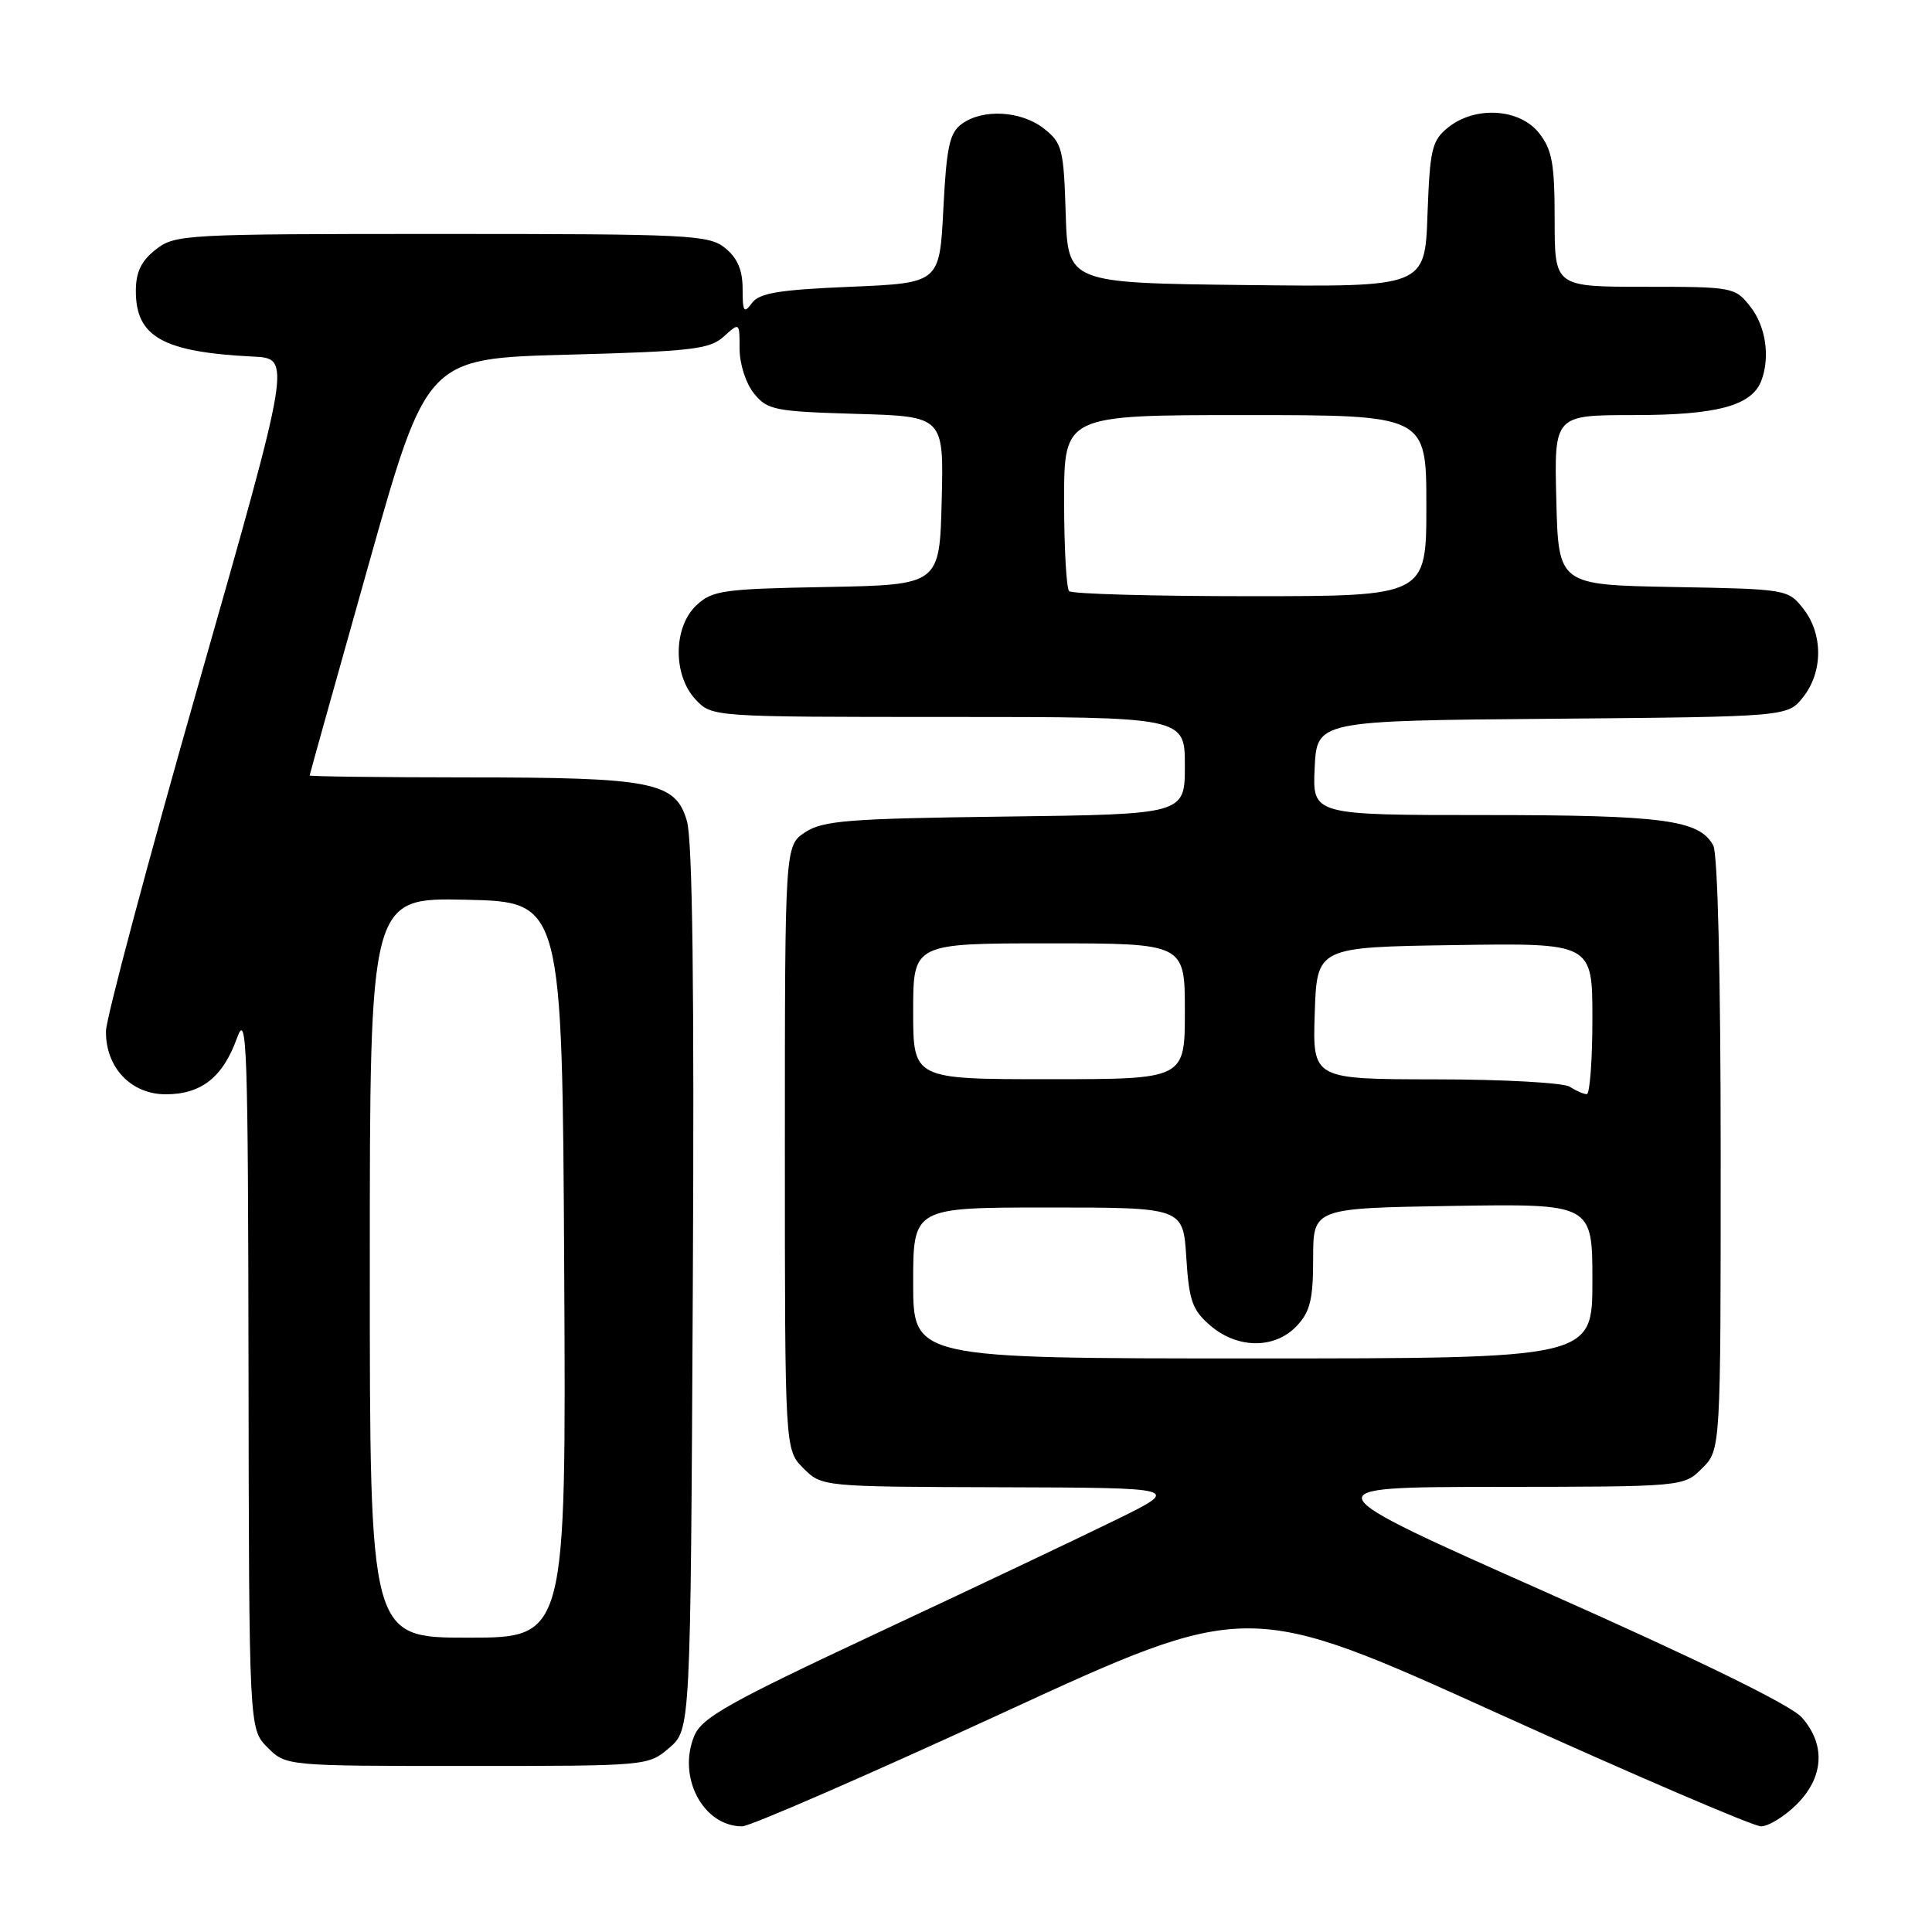 <?xml version="1.0" encoding="UTF-8" standalone="no"?>
<!DOCTYPE svg PUBLIC "-//W3C//DTD SVG 1.1//EN" "http://www.w3.org/Graphics/SVG/1.1/DTD/svg11.dtd" >
<svg xmlns="http://www.w3.org/2000/svg" xmlns:xlink="http://www.w3.org/1999/xlink" version="1.1" viewBox="0 0 256 256">
 <g >
 <path fill="currentColor"
d=" M 132.78 227.01 C 165.32 212.02 165.32 212.02 198.42 227.01 C 216.62 235.25 232.34 242.00 233.34 242.00 C 234.34 242.00 236.47 240.68 238.08 239.08 C 241.68 235.48 241.93 231.16 238.75 227.57 C 237.31 225.94 225.22 220.02 205.00 211.04 C 173.50 197.05 173.50 197.05 198.30 197.02 C 223.09 197.00 223.09 197.00 225.55 194.55 C 228.00 192.09 228.00 192.09 228.00 152.98 C 228.00 129.38 227.61 113.14 227.02 112.04 C 225.20 108.64 220.44 108.00 196.80 108.00 C 173.90 108.00 173.90 108.00 174.20 101.75 C 174.50 95.50 174.50 95.50 205.69 95.24 C 236.88 94.97 236.88 94.97 238.94 92.35 C 241.57 89.01 241.57 84.00 238.95 80.66 C 236.92 78.08 236.74 78.05 221.70 77.78 C 206.50 77.50 206.50 77.50 206.22 66.25 C 205.93 55.00 205.93 55.00 216.52 55.00 C 227.50 55.00 232.11 53.76 233.38 50.46 C 234.58 47.32 233.98 43.24 231.93 40.63 C 229.90 38.05 229.62 38.00 217.93 38.00 C 206.00 38.00 206.00 38.00 206.00 29.13 C 206.00 21.68 205.67 19.85 203.93 17.63 C 201.35 14.36 195.45 14.00 191.86 16.91 C 189.73 18.63 189.47 19.76 189.15 28.43 C 188.81 38.04 188.81 38.04 165.15 37.77 C 141.50 37.50 141.50 37.50 141.21 28.29 C 140.95 19.74 140.74 18.94 138.33 17.04 C 135.31 14.67 130.23 14.38 127.44 16.42 C 125.82 17.60 125.42 19.44 125.00 27.67 C 124.50 37.50 124.50 37.50 112.67 38.00 C 103.16 38.40 100.59 38.83 99.62 40.17 C 98.58 41.59 98.40 41.32 98.40 38.29 C 98.40 35.79 97.72 34.19 96.09 32.87 C 93.93 31.12 91.48 31.00 58.52 31.00 C 24.37 31.00 23.19 31.06 20.63 33.07 C 18.70 34.59 18.00 36.06 18.00 38.57 C 18.00 44.65 21.61 46.66 33.56 47.25 C 38.61 47.50 38.61 47.50 26.35 90.50 C 19.60 114.15 14.07 134.90 14.04 136.62 C 13.98 141.43 17.35 145.00 21.96 145.00 C 26.69 145.00 29.54 142.74 31.42 137.50 C 32.71 133.92 32.87 138.49 32.93 181.30 C 33.00 229.09 33.00 229.09 35.45 231.55 C 37.91 234.00 37.91 234.00 61.90 234.00 C 85.82 234.00 85.90 233.99 88.69 231.59 C 91.50 229.17 91.50 229.17 91.80 170.84 C 92.01 131.13 91.76 111.31 91.02 108.79 C 89.51 103.59 86.57 103.01 61.75 103.01 C 50.34 103.00 41.01 102.89 41.03 102.75 C 41.04 102.61 44.53 90.12 48.79 75.00 C 56.53 47.50 56.53 47.50 75.16 47.00 C 91.66 46.56 94.04 46.28 95.90 44.60 C 98.00 42.69 98.00 42.70 98.00 46.23 C 98.00 48.23 98.83 50.81 99.91 52.14 C 101.68 54.33 102.64 54.52 113.44 54.84 C 125.06 55.17 125.06 55.17 124.78 66.34 C 124.50 77.50 124.50 77.50 109.53 77.78 C 95.82 78.03 94.38 78.23 92.28 80.20 C 89.20 83.10 89.14 89.45 92.17 92.69 C 94.35 95.00 94.35 95.00 125.67 95.00 C 157.00 95.00 157.00 95.00 157.00 101.45 C 157.00 107.90 157.00 107.90 133.20 108.20 C 112.43 108.46 109.06 108.73 106.70 110.27 C 104.00 112.05 104.00 112.05 104.00 152.07 C 104.00 192.09 104.00 192.09 106.45 194.55 C 108.91 197.00 108.91 197.00 132.70 197.07 C 156.50 197.14 156.50 197.14 148.00 201.32 C 143.32 203.62 129.08 210.38 116.33 216.34 C 96.50 225.62 93.00 227.59 91.99 230.02 C 89.73 235.49 93.17 242.00 98.34 242.00 C 99.38 242.00 114.88 235.25 132.78 227.01 Z  M 49.00 167.97 C 49.00 118.94 49.00 118.94 61.75 119.22 C 74.50 119.50 74.50 119.50 74.76 168.25 C 75.02 217.00 75.02 217.00 62.01 217.00 C 49.00 217.00 49.00 217.00 49.00 167.97 Z  M 121.00 170.00 C 121.00 160.00 121.00 160.00 138.88 160.00 C 156.77 160.00 156.77 160.00 157.19 166.63 C 157.55 172.36 157.99 173.59 160.36 175.63 C 163.98 178.75 168.93 178.77 171.83 175.69 C 173.61 173.79 174.00 172.17 174.00 166.73 C 174.00 160.09 174.00 160.09 192.50 159.79 C 211.00 159.50 211.00 159.50 211.00 169.75 C 211.00 180.00 211.00 180.00 166.00 180.00 C 121.00 180.00 121.00 180.00 121.00 170.00 Z  M 208.00 144.00 C 207.18 143.47 199.17 143.02 190.21 143.02 C 173.92 143.00 173.92 143.00 174.21 134.25 C 174.50 125.50 174.50 125.50 192.75 125.23 C 211.00 124.95 211.00 124.95 211.00 134.98 C 211.00 140.49 210.66 144.99 210.25 144.98 C 209.84 144.98 208.82 144.53 208.00 144.00 Z  M 121.00 134.00 C 121.00 125.00 121.00 125.00 139.00 125.00 C 157.00 125.00 157.00 125.00 157.00 134.00 C 157.00 143.00 157.00 143.00 139.00 143.00 C 121.00 143.00 121.00 143.00 121.00 134.00 Z  M 141.67 78.33 C 141.30 77.97 141.00 72.57 141.00 66.33 C 141.00 55.00 141.00 55.00 165.00 55.00 C 189.00 55.00 189.00 55.00 189.00 67.00 C 189.00 79.00 189.00 79.00 165.67 79.00 C 152.83 79.00 142.03 78.70 141.67 78.33 Z "/>
</g>
</svg>